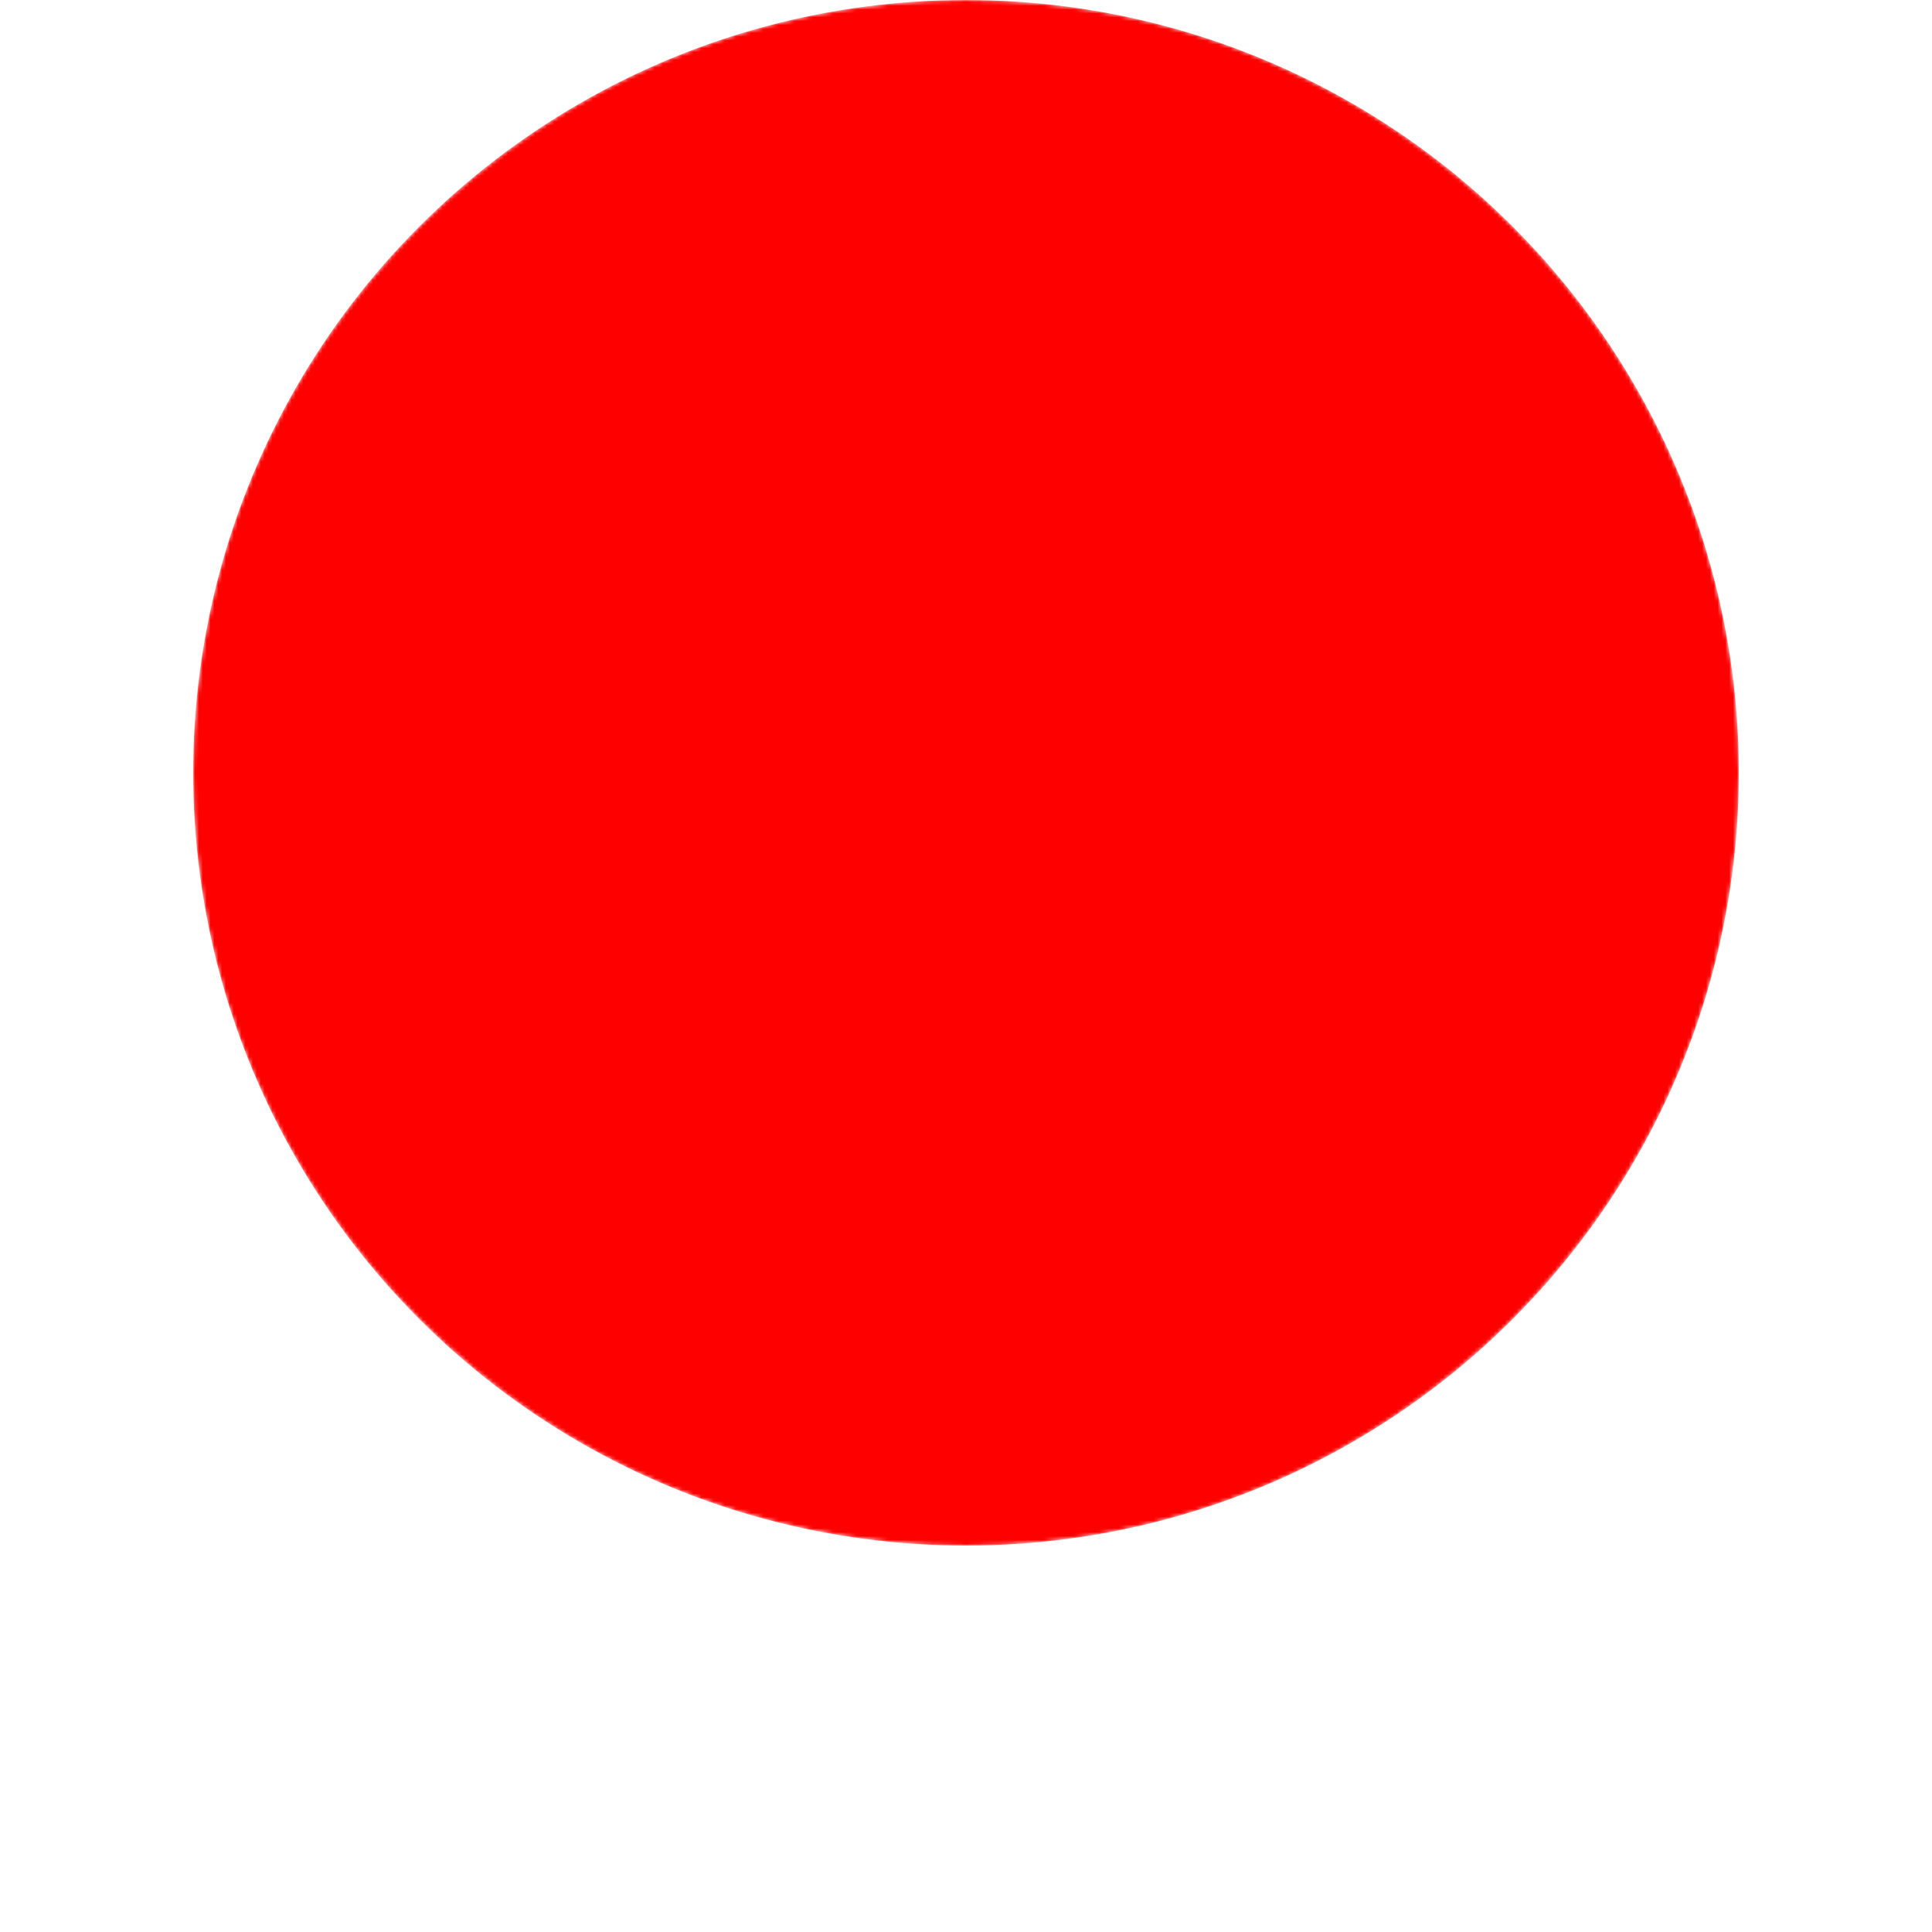 <svg xmlns="http://www.w3.org/2000/svg"
     xmlns:xlink="http://www.w3.org/1999/xlink"
     viewBox="0 0 500 500">
  <defs>
    <radialGradient id="gradient1">
      <stop offset="0" stop-color="white" />
      <stop offset="0.9" stop-color="#fff" />
      <stop offset="1" stop-color="black" />
    </radialGradient>
    <ellipse id="E" cx="200" cy="200" rx="200" ry="200" />
    <mask id="Ma">
      <use xlink:href="#E" fill="url(#gradient1)" />
    </mask>
  </defs>
  
  <filter id="X" y="0" x="0" width="100%" height="100%">
    <feTurbulence baseFrequency=".05" numOctaves="2" result="A">
      <animate attributeName="baseFrequency" dur="14s" values=".05;.02;.05" repeatCount="indefinite" />
    </feTurbulence>
    <feComposite in2="A" in="SourceGraphic" operator="arithmetic" k1="1" k2="1" k3="1" k4="-1" result="C" />
    <feTurbulence baseFrequency=".05" numOctaves="1" seed="25" result="B">
      <animate attributeName="baseFrequency" dur="14s" values=".02;.001;.02" repeatCount="indefinite" />
    </feTurbulence>
    <feComposite in2="B" in="SourceGraphic" operator="arithmetic" k1="1" k2="1" k3="1" k4="-1" />
    <feComposite in2="C" in="D" operator="arithmetic" k1="1" k2="1" k3="1" k4="0" />
  </filter>
  <svg width="500" height="500" x="50" y="0">
    <g filter="url(#X)">
      <use xlink:href="#E" fill="red" mask="url(#Ma)"/>
    </g>
  </svg>
</svg>
